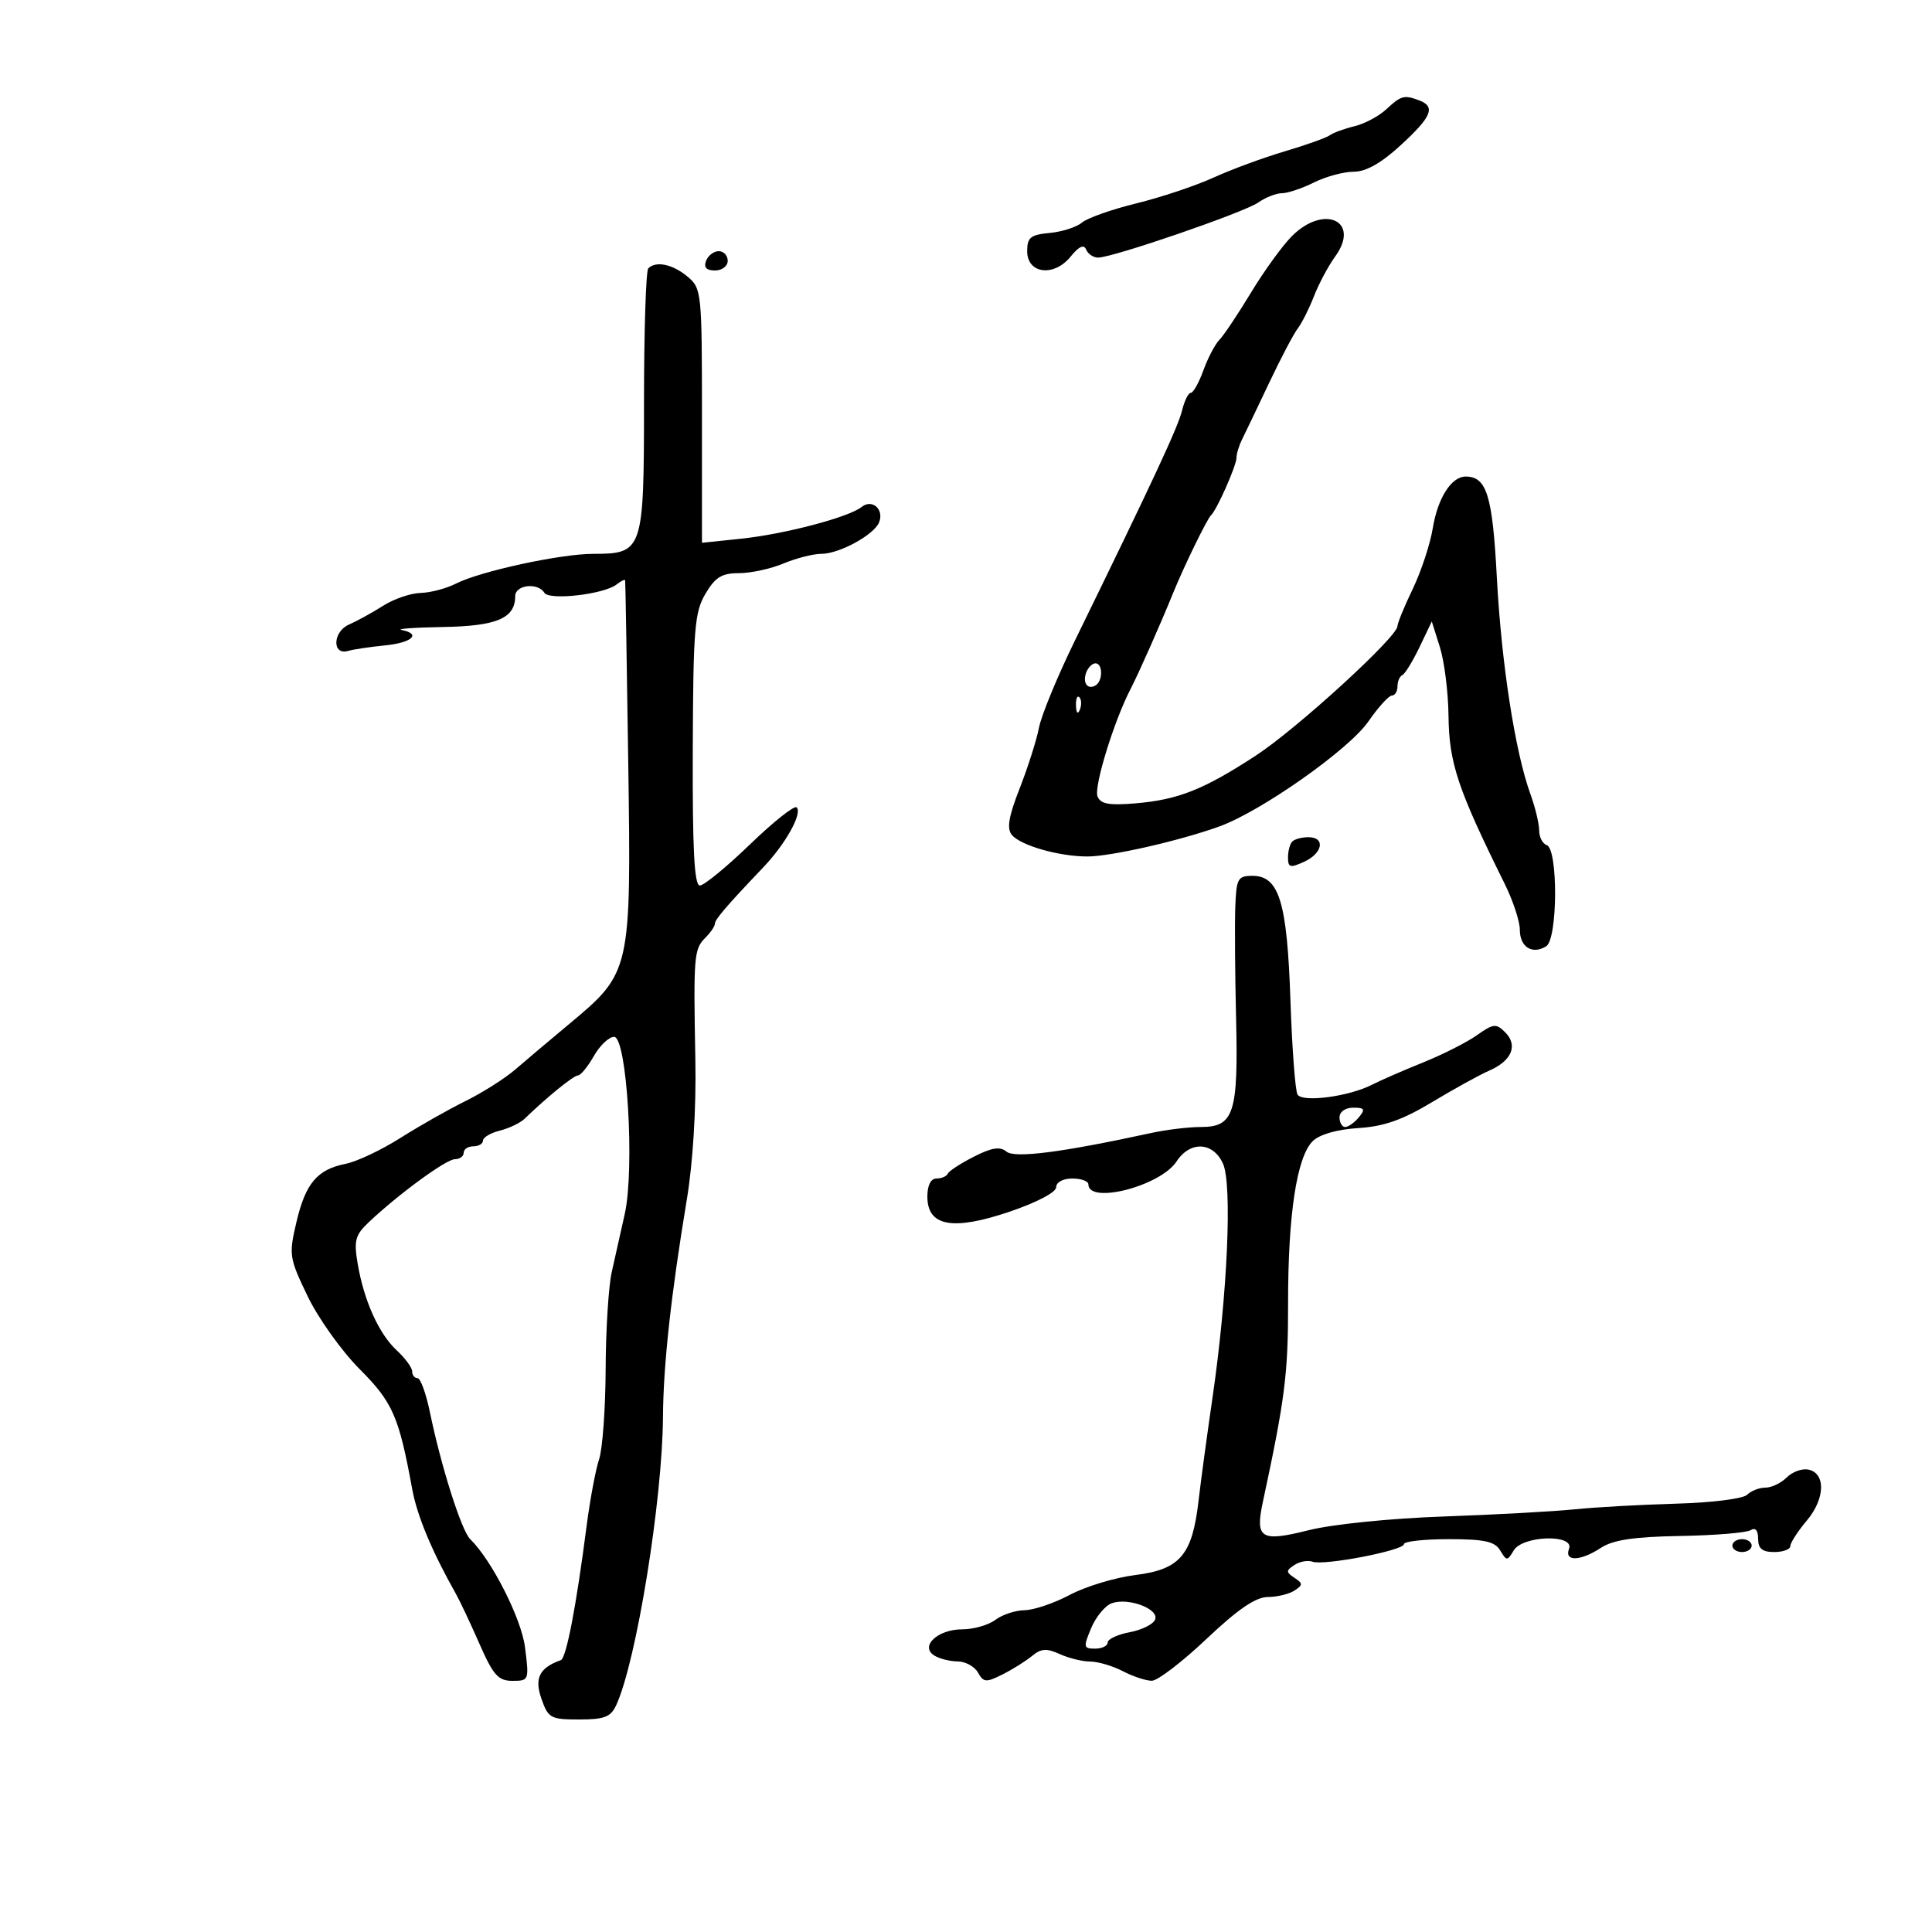 <svg xmlns="http://www.w3.org/2000/svg" width="300" height="300" viewBox="0 0 300 300" version="1.1">
	<path d="M 215.274 16.960 C 214.117 18.037, 211.895 19.224, 210.335 19.597 C 208.776 19.971, 207.050 20.602, 206.500 21 C 205.950 21.399, 202.800 22.523, 199.500 23.498 C 196.200 24.473, 191.220 26.309, 188.432 27.578 C 185.645 28.847, 180.245 30.651, 176.432 31.586 C 172.620 32.520, 168.825 33.861, 168 34.564 C 167.175 35.268, 164.925 35.991, 163 36.172 C 160.021 36.451, 159.500 36.872, 159.500 39 C 159.500 42.527, 163.654 43.046, 166.250 39.843 C 167.538 38.252, 168.311 37.901, 168.657 38.750 C 168.937 39.437, 169.772 40, 170.513 40 C 172.790 40, 193.178 32.989, 195.375 31.450 C 196.513 30.653, 198.176 30, 199.069 30 C 199.962 30, 202.196 29.250, 204.034 28.333 C 205.871 27.417, 208.644 26.667, 210.196 26.667 C 212.108 26.667, 214.463 25.339, 217.508 22.543 C 222.296 18.148, 222.953 16.580, 220.418 15.607 C 218.049 14.698, 217.564 14.826, 215.274 16.960 M 200.610 36.663 C 199.145 38.128, 196.291 42.065, 194.268 45.413 C 192.244 48.761, 190.034 52.067, 189.355 52.760 C 188.677 53.454, 187.554 55.591, 186.860 57.510 C 186.166 59.430, 185.287 61, 184.908 61 C 184.528 61, 183.916 62.237, 183.548 63.750 C 182.926 66.309, 179.057 74.617, 166.896 99.500 C 164.208 105, 161.703 111.075, 161.331 113 C 160.958 114.925, 159.611 119.160, 158.337 122.411 C 156.617 126.803, 156.304 128.662, 157.119 129.644 C 158.486 131.291, 164.418 132.987, 168.836 132.994 C 172.454 133, 183.180 130.561, 189.352 128.328 C 195.840 125.981, 209.458 116.390, 212.466 112.049 C 214.009 109.822, 215.661 108, 216.136 108 C 216.611 108, 217 107.362, 217 106.583 C 217 105.804, 217.338 105.017, 217.750 104.833 C 218.162 104.650, 219.361 102.700, 220.414 100.500 L 222.328 96.500 223.587 100.500 C 224.280 102.700, 224.881 107.483, 224.923 111.128 C 225.009 118.502, 226.340 122.487, 233.650 137.243 C 234.943 139.851, 236 143.065, 236 144.386 C 236 147.062, 237.941 148.274, 240.091 146.940 C 241.888 145.825, 241.957 131.819, 240.168 131.223 C 239.526 131.009, 239 129.980, 239 128.937 C 239 127.894, 238.384 125.344, 237.631 123.270 C 235.268 116.759, 233.134 102.983, 232.431 89.698 C 231.754 76.911, 230.855 74, 227.584 74 C 225.373 74, 223.244 77.340, 222.484 82 C 222.081 84.475, 220.682 88.722, 219.375 91.437 C 218.069 94.153, 217 96.755, 217 97.220 C 217 98.887, 201.369 113.176, 195 117.331 C 186.885 122.624, 182.912 124.197, 176.254 124.749 C 172.177 125.088, 170.877 124.842, 170.419 123.649 C 169.841 122.144, 172.985 111.939, 175.548 107 C 176.813 104.562, 180.158 97.016, 182.196 92 C 183.851 87.928, 187.457 80.539, 188.052 80 C 188.947 79.189, 192 72.296, 192 71.085 C 192 70.473, 192.390 69.191, 192.866 68.236 C 193.342 67.281, 195.223 63.350, 197.047 59.500 C 198.870 55.650, 200.882 51.825, 201.516 51 C 202.151 50.175, 203.282 47.925, 204.030 46 C 204.778 44.075, 206.262 41.295, 207.329 39.822 C 211.312 34.325, 205.623 31.650, 200.610 36.663 M 109.638 40.500 C 109.247 41.520, 109.692 42, 111.031 42 C 112.115 42, 113 41.325, 113 40.500 C 113 39.675, 112.373 39, 111.607 39 C 110.841 39, 109.955 39.675, 109.638 40.500 M 100.667 41.667 C 100.300 42.033, 100 51.414, 100 62.512 C 100 85.541, 99.846 86, 92.119 86 C 87.037 86, 74.552 88.707, 70.800 90.622 C 69.314 91.380, 66.839 92.033, 65.300 92.073 C 63.760 92.113, 61.150 93.007, 59.500 94.058 C 57.850 95.110, 55.455 96.428, 54.177 96.988 C 51.651 98.095, 51.544 101.819, 54.059 101.073 C 54.852 100.837, 57.412 100.455, 59.750 100.222 C 63.986 99.800, 65.471 98.437, 62.364 97.823 C 61.464 97.645, 64.371 97.437, 68.825 97.360 C 77.165 97.216, 80 96.001, 80 92.571 C 80 90.810, 83.514 90.404, 84.530 92.048 C 85.286 93.271, 93.827 92.284, 95.750 90.751 C 96.438 90.203, 97.034 89.923, 97.076 90.128 C 97.118 90.332, 97.333 103.070, 97.554 118.434 C 98.020 150.814, 97.974 151.017, 88.391 159 C 85.419 161.475, 81.660 164.648, 80.036 166.052 C 78.412 167.455, 74.927 169.667, 72.292 170.966 C 69.656 172.265, 65.099 174.848, 62.165 176.706 C 59.231 178.564, 55.417 180.367, 53.691 180.712 C 49.246 181.601, 47.448 183.730, 46.025 189.787 C 44.835 194.852, 44.908 195.335, 47.774 201.287 C 49.419 204.704, 53.050 209.791, 55.842 212.592 C 60.989 217.754, 61.937 219.917, 64.007 231.228 C 64.767 235.377, 67.064 240.883, 70.797 247.500 C 71.417 248.600, 73.061 252.088, 74.449 255.250 C 76.593 260.134, 77.365 261, 79.580 261 C 82.144 261, 82.177 260.913, 81.516 255.750 C 80.947 251.309, 76.347 242.246, 73.014 239 C 71.653 237.676, 68.495 227.720, 66.748 219.250 C 66.153 216.363, 65.291 214, 64.833 214 C 64.375 214, 64 213.529, 64 212.952 C 64 212.376, 62.926 210.910, 61.614 209.693 C 58.822 207.106, 56.508 201.967, 55.531 196.184 C 54.931 192.630, 55.165 191.762, 57.259 189.786 C 61.918 185.391, 69.287 180, 70.638 180 C 71.387 180, 72 179.550, 72 179 C 72 178.450, 72.675 178, 73.500 178 C 74.325 178, 75 177.599, 75 177.108 C 75 176.618, 76.179 175.921, 77.621 175.559 C 79.062 175.197, 80.800 174.361, 81.481 173.701 C 84.943 170.349, 89.068 166.999, 89.741 166.994 C 90.159 166.990, 91.267 165.640, 92.203 163.994 C 93.140 162.347, 94.559 161, 95.355 161 C 97.353 161, 98.584 181.421, 97.012 188.500 C 96.402 191.250, 95.494 195.300, 94.995 197.500 C 94.496 199.700, 94.068 206.495, 94.044 212.601 C 94.020 218.706, 93.562 225.006, 93.026 226.601 C 92.490 228.195, 91.616 232.875, 91.083 237 C 89.468 249.494, 87.931 257.484, 87.085 257.786 C 83.764 258.971, 82.955 260.572, 84.066 263.760 C 85.125 266.798, 85.491 267, 89.929 267 C 93.864 267, 94.837 266.621, 95.697 264.750 C 98.812 257.981, 102.861 232.992, 102.947 220 C 103.001 211.928, 104.200 201.011, 106.660 186.196 C 107.599 180.540, 108.115 172.109, 107.976 164.696 C 107.671 148.448, 107.756 147.387, 109.500 145.643 C 110.325 144.818, 111 143.837, 111 143.462 C 111 142.785, 112.774 140.713, 118.524 134.675 C 121.999 131.026, 124.630 126.297, 123.702 125.369 C 123.353 125.020, 120.093 127.607, 116.457 131.117 C 112.821 134.628, 109.318 137.500, 108.673 137.500 C 107.810 137.500, 107.519 131.931, 107.573 116.453 C 107.639 97.682, 107.851 95.061, 109.539 92.203 C 111.063 89.623, 112.076 89, 114.748 89 C 116.572 89, 119.680 88.325, 121.654 87.500 C 123.629 86.675, 126.278 86, 127.541 86 C 130.338 86, 135.765 83.027, 136.517 81.083 C 137.300 79.061, 135.410 77.424, 133.792 78.722 C 131.804 80.317, 121.820 82.945, 115.068 83.651 L 109 84.285 109 64.553 C 109 45.313, 108.944 44.774, 106.750 42.944 C 104.447 41.023, 101.855 40.478, 100.667 41.667 M 168.676 104.402 C 168.051 106.031, 168.891 107.186, 170.139 106.414 C 171.275 105.712, 171.250 103, 170.107 103 C 169.616 103, 168.972 103.631, 168.676 104.402 M 167.079 109.583 C 167.127 110.748, 167.364 110.985, 167.683 110.188 C 167.972 109.466, 167.936 108.603, 167.604 108.271 C 167.272 107.939, 167.036 108.529, 167.079 109.583 M 200.667 130.667 C 200.300 131.033, 200 132.149, 200 133.145 C 200 134.715, 200.334 134.805, 202.500 133.818 C 205.407 132.493, 205.843 130, 203.167 130 C 202.158 130, 201.033 130.300, 200.667 130.667 M 191.817 140.750 C 191.716 143.363, 191.770 151.166, 191.937 158.091 C 192.294 172.883, 191.610 175, 186.479 175 C 184.581 175, 181.110 175.417, 178.764 175.928 C 164.895 178.945, 157.570 179.888, 156.285 178.822 C 155.285 177.992, 154.011 178.189, 151.224 179.606 C 149.176 180.648, 147.350 181.838, 147.167 182.250 C 146.983 182.662, 146.196 183, 145.417 183 C 144.531 183, 144 184.052, 144 185.807 C 144 190.426, 147.918 191.148, 156.750 188.158 C 160.966 186.731, 164 185.138, 164 184.352 C 164 183.577, 165.066 183, 166.500 183 C 167.875 183, 169 183.402, 169 183.893 C 169 187.061, 180.186 184.172, 182.685 180.359 C 184.801 177.129, 188.355 177.288, 189.901 180.681 C 191.368 183.901, 190.602 201.070, 188.281 217 C 187.440 222.775, 186.461 230.009, 186.105 233.075 C 185.132 241.478, 183.238 243.701, 176.312 244.567 C 173.155 244.961, 168.576 246.345, 166.137 247.642 C 163.698 248.939, 160.532 250.014, 159.101 250.032 C 157.670 250.049, 155.626 250.724, 154.559 251.532 C 153.491 252.339, 151.184 253, 149.431 253 C 145.616 253, 142.794 255.624, 145.064 257.061 C 145.854 257.561, 147.490 257.976, 148.700 257.985 C 149.910 257.993, 151.333 258.772, 151.861 259.717 C 152.722 261.255, 153.117 261.285, 155.661 260.010 C 157.222 259.227, 159.289 257.933, 160.254 257.134 C 161.655 255.975, 162.520 255.916, 164.551 256.841 C 165.950 257.479, 168.085 258.003, 169.297 258.006 C 170.509 258.010, 172.789 258.685, 174.364 259.506 C 175.940 260.328, 177.965 260.994, 178.864 260.986 C 179.764 260.978, 183.583 258.053, 187.352 254.486 C 192.206 249.892, 194.976 247.996, 196.852 247.985 C 198.308 247.976, 200.175 247.526, 201 246.985 C 202.333 246.109, 202.333 245.889, 201 245 C 199.667 244.111, 199.667 243.890, 201 243.011 C 201.825 242.466, 203.091 242.238, 203.813 242.503 C 205.567 243.148, 218 240.754, 218 239.772 C 218 239.347, 221.128 239, 224.950 239 C 230.503 239, 232.112 239.352, 232.950 240.750 C 233.950 242.417, 234.050 242.417, 235.050 240.750 C 236.447 238.421, 244.526 238.186, 243.638 240.500 C 242.864 242.519, 245.404 242.436, 248.607 240.338 C 250.475 239.114, 253.712 238.631, 260.895 238.506 C 266.259 238.413, 271.176 238.009, 271.823 237.609 C 272.580 237.142, 273 237.617, 273 238.941 C 273 240.471, 273.643 241, 275.500 241 C 276.875 241, 278 240.585, 278 240.077 C 278 239.569, 279.157 237.778, 280.572 236.097 C 283.433 232.697, 283.523 228.715, 280.752 228.187 C 279.790 228.004, 278.295 228.562, 277.430 229.427 C 276.565 230.292, 275.079 231, 274.129 231 C 273.178 231, 271.902 231.498, 271.293 232.107 C 270.675 232.725, 265.833 233.335, 260.343 233.486 C 254.929 233.636, 247.800 234.032, 244.500 234.368 C 241.200 234.704, 232.012 235.206, 224.083 235.484 C 215.873 235.773, 206.888 236.687, 203.212 237.609 C 195.757 239.479, 194.870 238.928, 196.102 233.191 C 199.528 217.245, 200.024 213.341, 200.013 202.434 C 199.998 188.604, 201.362 179.622, 203.847 177.188 C 204.907 176.149, 207.621 175.372, 210.903 175.167 C 214.894 174.918, 217.778 173.905, 222.368 171.140 C 225.741 169.108, 229.750 166.899, 231.278 166.231 C 234.755 164.712, 235.742 162.314, 233.722 160.294 C 232.320 158.892, 231.897 158.935, 229.335 160.747 C 227.776 161.850, 224.025 163.749, 221 164.967 C 217.975 166.185, 214.375 167.756, 213 168.456 C 209.423 170.279, 202.254 171.220, 201.480 169.967 C 201.127 169.397, 200.632 162.814, 200.379 155.338 C 199.862 140.043, 198.628 136, 194.474 136 C 192.215 136, 191.984 136.413, 191.817 140.750 M 208 173.500 C 208 174.325, 208.395 175, 208.878 175 C 209.360 175, 210.315 174.325, 211 173.500 C 212.040 172.247, 211.896 172, 210.122 172 C 208.902 172, 208 172.638, 208 173.500 M 269 240 C 269 240.550, 269.675 241, 270.500 241 C 271.325 241, 272 240.550, 272 240 C 272 239.450, 271.325 239, 270.500 239 C 269.675 239, 269 239.450, 269 240 M 172.644 248.945 C 171.623 249.306, 170.182 251.041, 169.442 252.800 C 168.195 255.766, 168.239 256, 170.048 256 C 171.122 256, 172 255.570, 172 255.045 C 172 254.520, 173.544 253.801, 175.431 253.447 C 177.318 253.093, 179.090 252.207, 179.370 251.478 C 180.002 249.830, 175.227 248.031, 172.644 248.945" stroke="none" fill="black" fill-rule="evenodd"/>
</svg>
